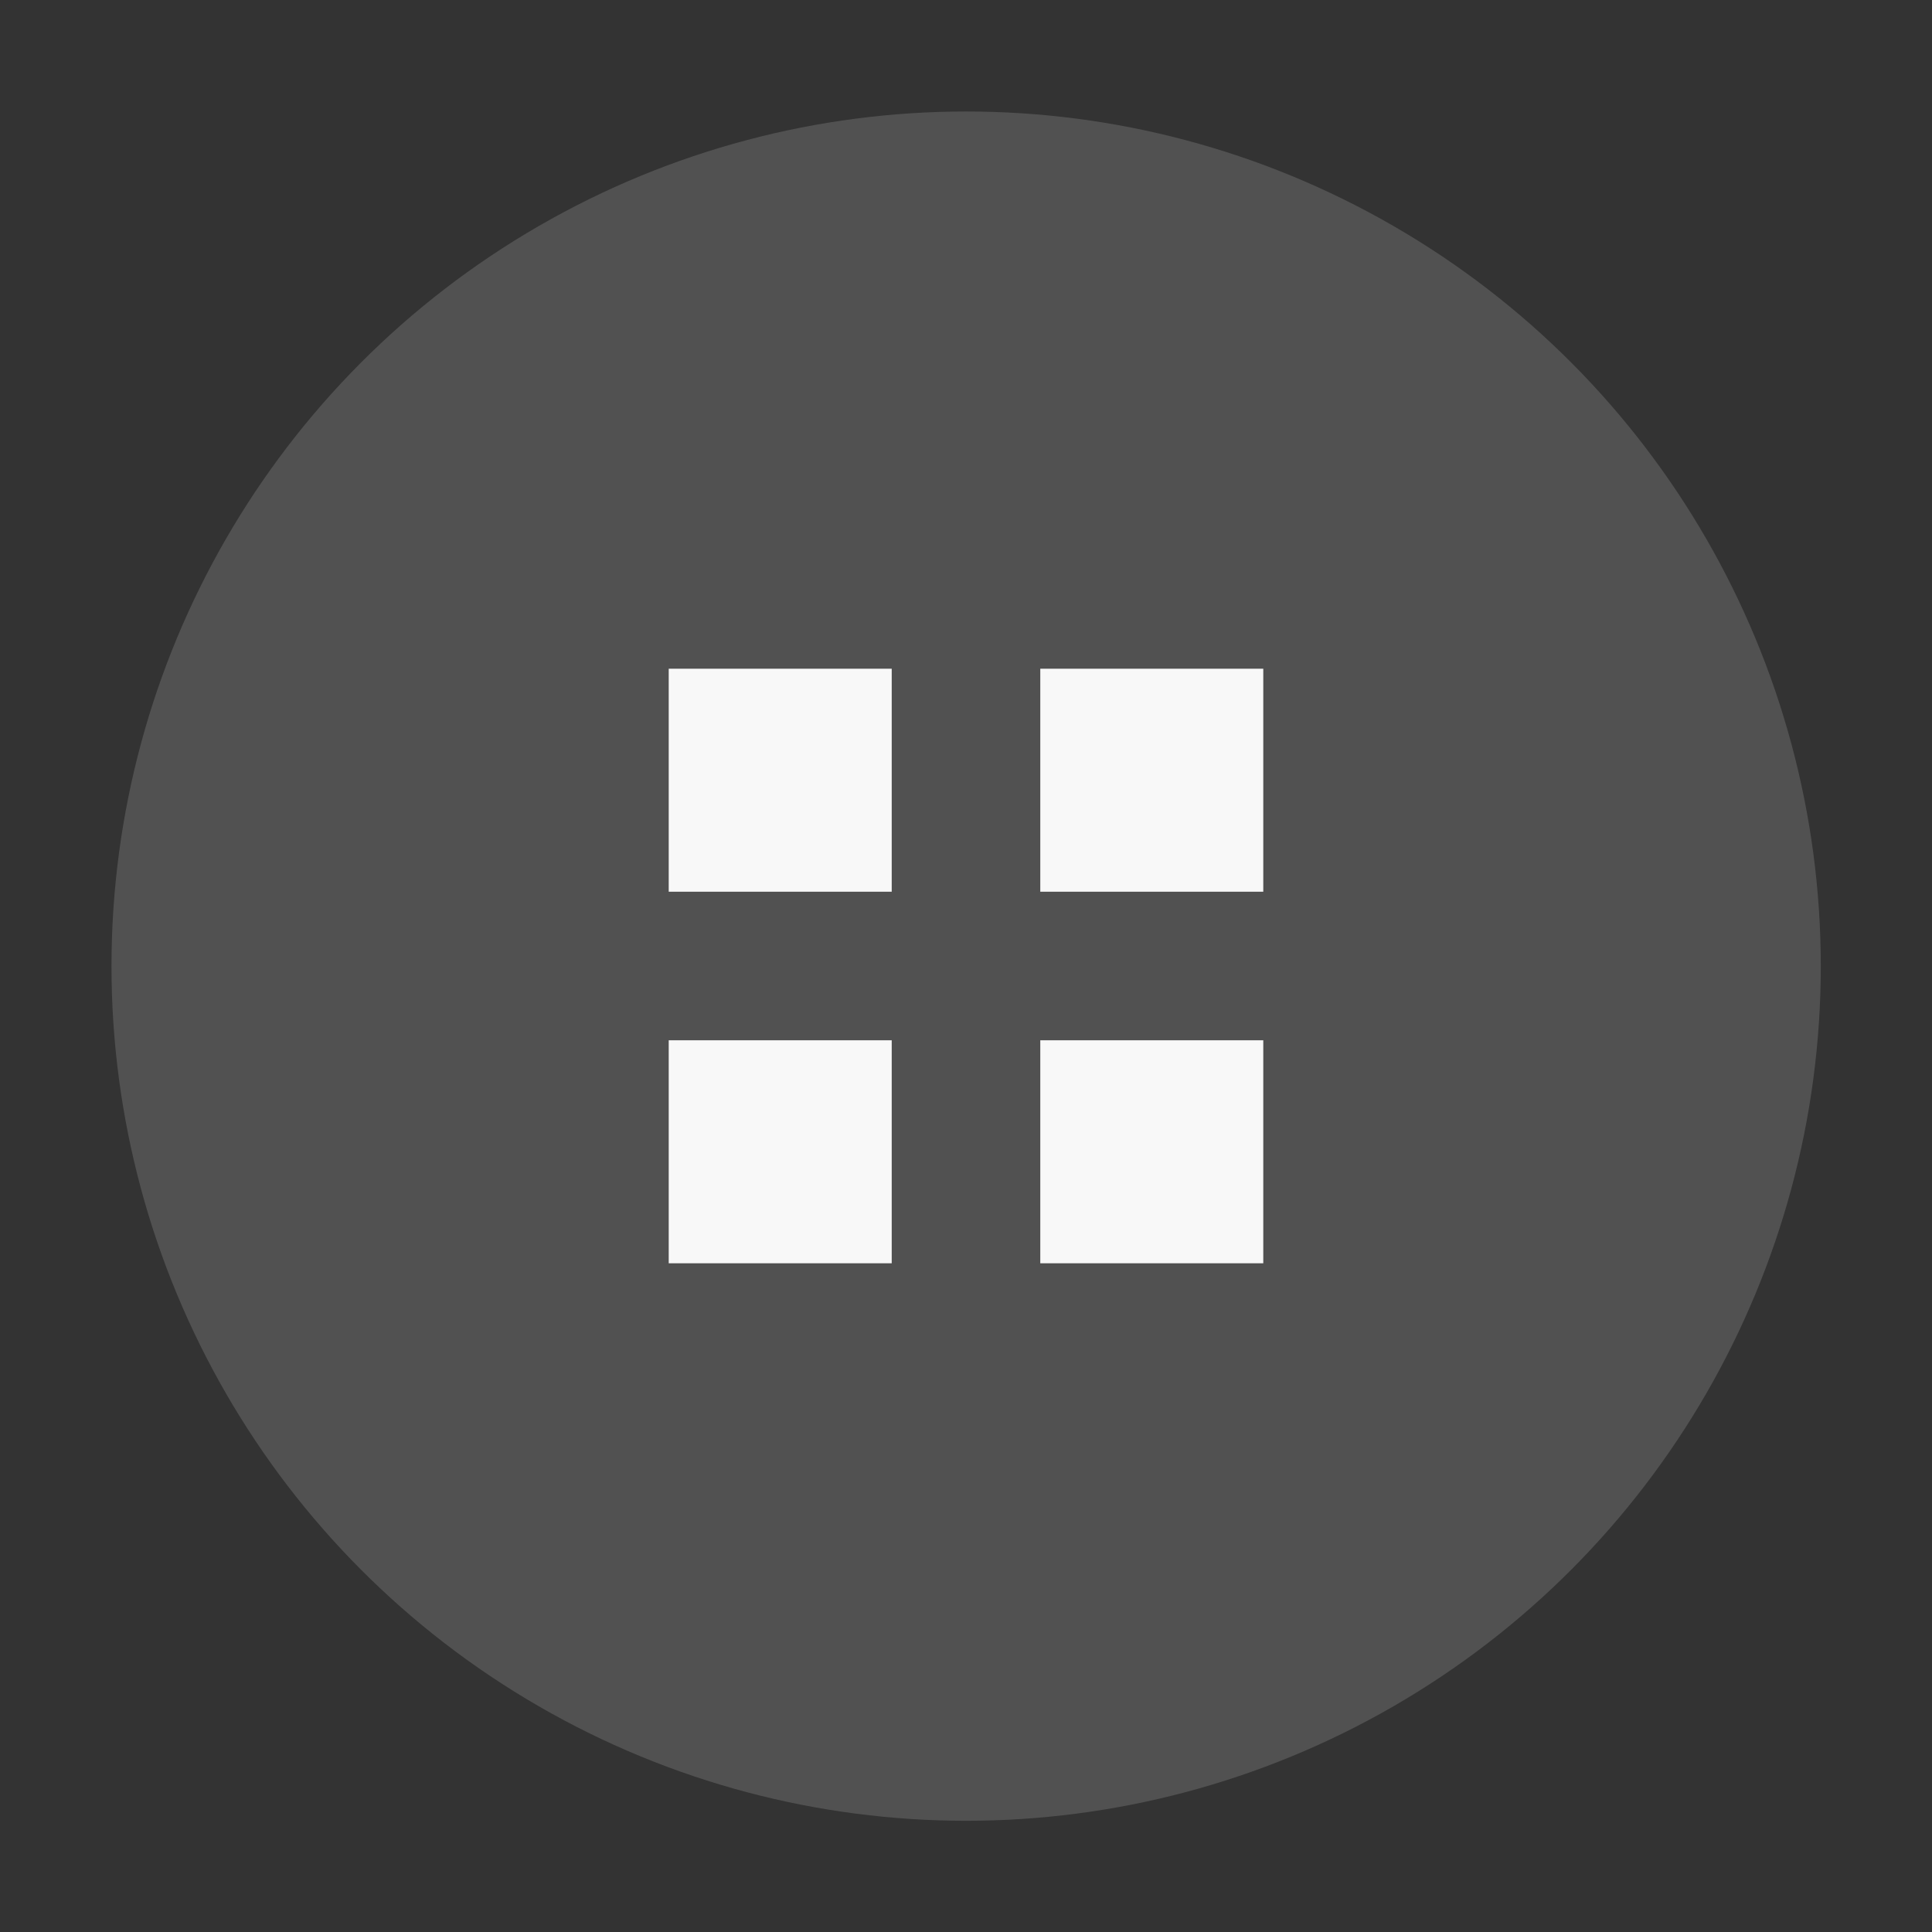 <?xml version="1.0" encoding="UTF-8" standalone="no"?>
<!-- Created with Inkscape (http://www.inkscape.org/) -->

<svg
   width="26"
   height="26"
   viewBox="0 0 6.879 6.879"
   version="1.1"
   id="svg1"
   xml:space="preserve"
   inkscape:version="1.3.2 (091e20ef0f, 2023-11-25)"
   sodipodi:docname="desk_hover_toggled-active.svg"
   xmlns:inkscape="http://www.inkscape.org/namespaces/inkscape"
   xmlns:sodipodi="http://sodipodi.sourceforge.net/DTD/sodipodi-0.dtd"
   xmlns="http://www.w3.org/2000/svg"
   xmlns:svg="http://www.w3.org/2000/svg"><rect x="0" y="0" width="6.879" height="6.879" fill="#333333" stroke="none"/><sodipodi:namedview
     id="namedview1"
     pagecolor="#ffffff"
     bordercolor="#000000"
     borderopacity="0.25"
     inkscape:showpageshadow="2"
     inkscape:pageopacity="0.0"
     inkscape:pagecheckerboard="0"
     inkscape:deskcolor="#d1d1d1"
     inkscape:document-units="mm"
     inkscape:zoom="23.967509"
     inkscape:cx="12.287468"
     inkscape:cy="9.6171863"
     inkscape:window-width="1800"
     inkscape:window-height="1161"
     inkscape:window-x="0"
     inkscape:window-y="0"
     inkscape:window-maximized="1"
     inkscape:current-layer="layer1"
     showgrid="true"><inkscape:grid
       id="grid1"
       units="px"
       originx="0"
       originy="0"
       spacingx="0.265"
       spacingy="0.265"
       empcolor="#0099e5"
       empopacity="0.302"
       color="#0099e5"
       opacity="0.149"
       empspacing="5"
       dotted="false"
       gridanglex="30"
       gridanglez="30"
       visible="true" /></sodipodi:namedview><defs
     id="defs1" /><g
     inkscape:label="Layer 1"
     inkscape:groupmode="layer"
     id="layer1"><circle
       style="fill:#003644;fill-opacity:0;stroke:none;stroke-width:0.529;stroke-linecap:square;stroke-dasharray:none;stroke-opacity:1"
       id="circle2"
       cx="3.44"
       cy="3.44"
       r="3.44" /><circle
       style="fill:#ffffff;fill-opacity:0.149;stroke:none;stroke-width:0.529;stroke-linecap:square;stroke-dasharray:none;stroke-opacity:1"
       id="circle1"
       cx="3.44"
       cy="3.44"
       r="3.043" /><path
       d="M 2.381,3.704 H 3.175 v 0.794 H 2.381 Z m 0,0"
       fill="#2e3436"
       id="path1"
       style="fill:#f8f8f8;fill-opacity:1;stroke-width:0.265" /><path
       d="m 3.704,3.704 h 0.794 v 0.794 h -0.794 z m 0,0"
       fill="#2e3436"
       id="path2"
       style="fill:#f8f8f8;fill-opacity:1;stroke-width:0.265" /><path
       d="M 2.381,2.381 H 3.175 V 3.175 H 2.381 Z m 0,0"
       fill="#2e3436"
       id="path3"
       style="fill:#f8f8f8;fill-opacity:1;stroke-width:0.265" /><path
       d="m 3.704,2.381 h 0.794 V 3.175 h -0.794 z m 0,0"
       fill="#2e3436"
       id="path4"
       style="fill:#f8f8f8;fill-opacity:1;stroke-width:0.265" /></g></svg>
